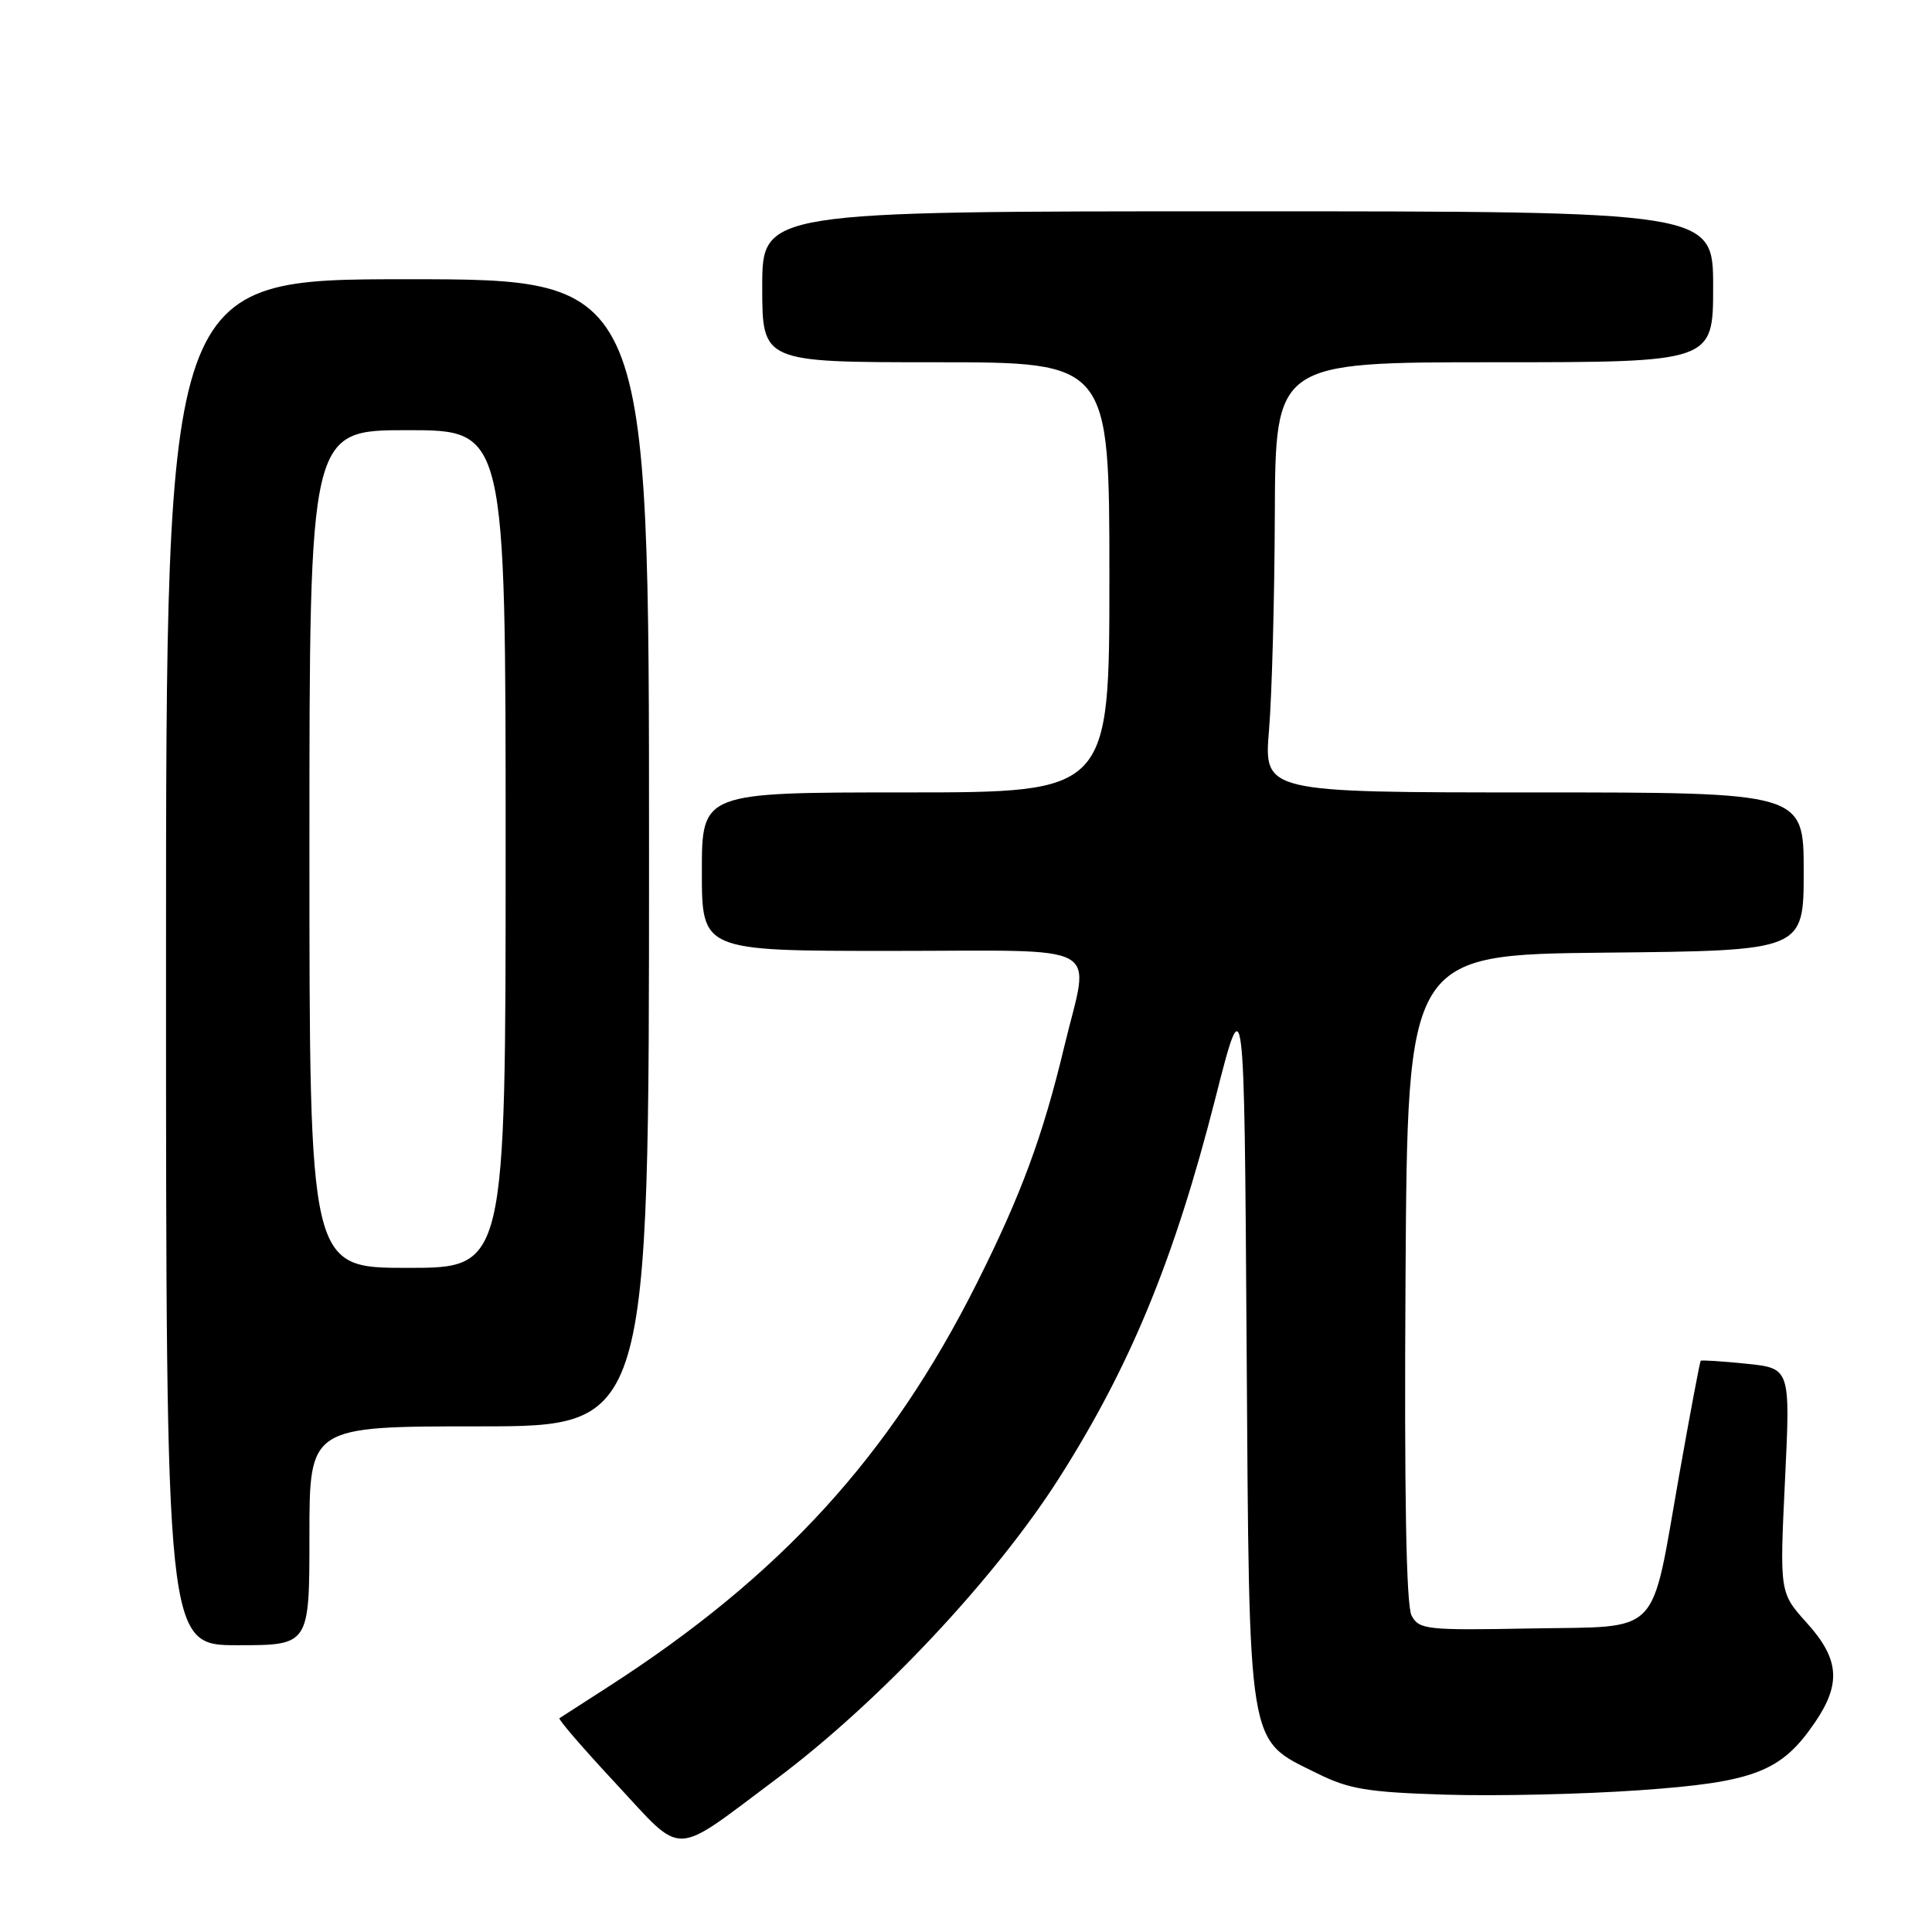 <?xml version="1.0" encoding="UTF-8" standalone="no"?>
<!DOCTYPE svg PUBLIC "-//W3C//DTD SVG 1.1//EN" "http://www.w3.org/Graphics/SVG/1.1/DTD/svg11.dtd" >
<svg xmlns="http://www.w3.org/2000/svg" xmlns:xlink="http://www.w3.org/1999/xlink" version="1.1" viewBox="0 0 256 256">
 <g >
 <path fill="currentColor"
d=" M 102.82 235.76 C 116.42 225.59 131.84 209.19 140.32 195.88 C 149.79 181.00 155.62 166.84 161.05 145.50 C 164.87 130.50 164.87 130.50 165.18 178.00 C 165.55 232.52 165.19 230.34 174.49 234.96 C 178.73 237.07 181.16 237.48 191.47 237.80 C 198.09 238.01 209.65 237.75 217.17 237.22 C 232.51 236.15 236.04 234.78 240.53 228.17 C 243.99 223.07 243.71 219.79 239.40 215.03 C 235.81 211.04 235.81 211.04 236.52 196.17 C 237.24 181.30 237.24 181.30 231.40 180.70 C 228.19 180.37 225.47 180.20 225.35 180.31 C 225.24 180.43 223.95 187.27 222.49 195.51 C 218.65 217.22 220.38 215.45 202.79 215.78 C 189.02 216.04 188.03 215.93 187.04 214.07 C 186.33 212.74 186.06 198.02 186.24 169.30 C 186.50 126.50 186.50 126.50 212.75 126.23 C 239.00 125.97 239.00 125.97 239.00 115.48 C 239.00 105.00 239.00 105.00 203.23 105.00 C 167.47 105.00 167.47 105.00 168.15 96.75 C 168.53 92.21 168.88 79.39 168.92 68.25 C 169.00 48.00 169.00 48.00 198.00 48.00 C 227.00 48.00 227.00 48.00 227.00 38.00 C 227.00 28.00 227.00 28.00 164.00 28.00 C 101.00 28.00 101.00 28.00 101.00 38.00 C 101.00 48.00 101.00 48.00 124.00 48.00 C 147.00 48.00 147.00 48.00 147.00 76.50 C 147.00 105.00 147.00 105.00 120.00 105.00 C 93.00 105.00 93.00 105.00 93.00 115.50 C 93.00 126.00 93.00 126.00 118.00 126.00 C 146.94 126.00 144.40 124.61 141.04 138.60 C 138.18 150.56 135.32 158.29 129.45 170.00 C 117.95 192.93 103.45 208.81 80.50 223.57 C 77.20 225.69 74.33 227.54 74.13 227.67 C 73.92 227.80 77.30 231.71 81.63 236.36 C 90.72 246.12 88.89 246.17 102.82 235.76 Z  M 41.00 203.50 C 41.00 189.00 41.00 189.00 63.50 189.00 C 86.00 189.00 86.00 189.00 86.00 113.00 C 86.00 37.00 86.00 37.00 54.00 37.00 C 22.00 37.00 22.00 37.00 22.00 127.50 C 22.00 218.00 22.00 218.00 31.50 218.00 C 41.00 218.00 41.00 218.00 41.00 203.50 Z  M 41.00 112.50 C 41.00 57.00 41.00 57.00 54.00 57.00 C 67.00 57.00 67.00 57.00 67.00 112.50 C 67.00 168.00 67.00 168.00 54.00 168.00 C 41.00 168.00 41.00 168.00 41.00 112.50 Z "/>
</g>
</svg>